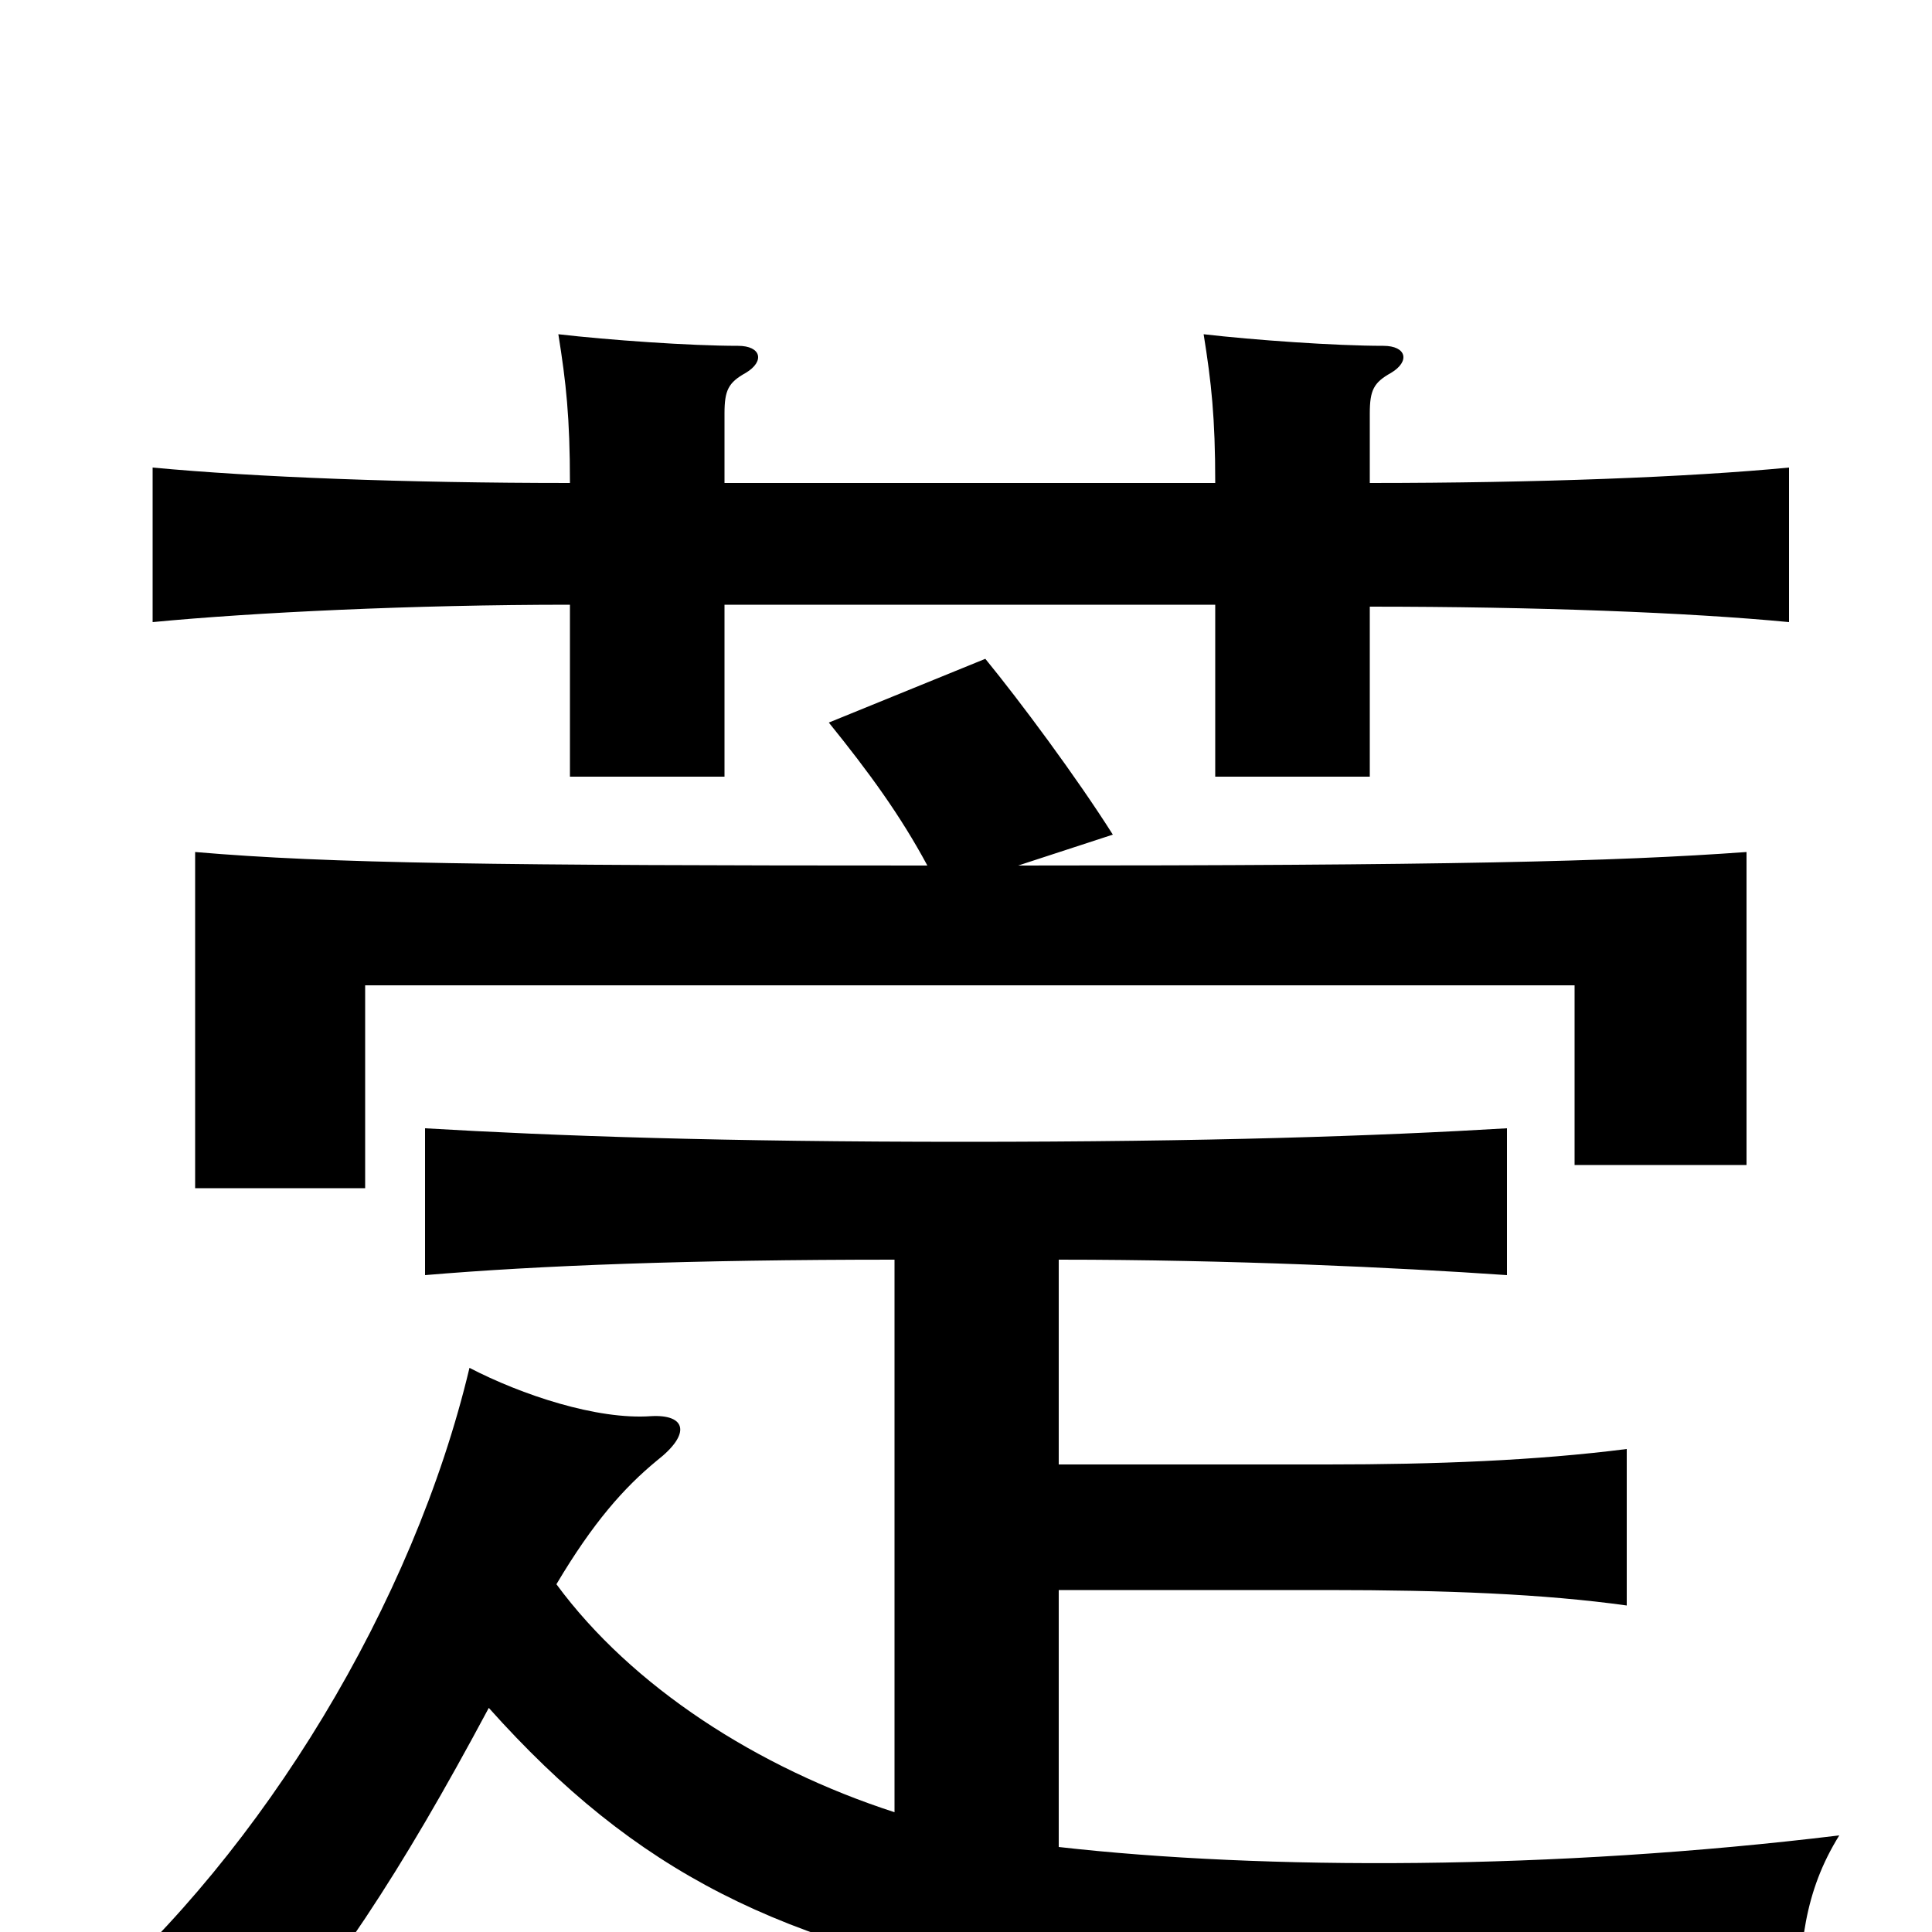 <svg xmlns="http://www.w3.org/2000/svg" viewBox="0 -1000 1000 1000">
	<path fill="#000000" d="M375 -750V-786C375 -798 377 -802 386 -807C396 -813 394 -821 382 -821C357 -821 315 -824 289 -827C293 -802 295 -784 295 -750C210 -750 132 -753 79 -758V-678C131 -683 214 -687 295 -687V-598H375V-687H629V-598H709V-686C795 -686 874 -683 926 -678V-758C874 -753 795 -750 709 -750V-786C709 -798 711 -802 720 -807C730 -813 728 -821 716 -821C691 -821 649 -824 623 -827C627 -802 629 -784 629 -750ZM548 -242V-348C637 -348 722 -344 780 -340V-416C713 -412 625 -409 499 -409C374 -409 288 -412 220 -416V-340C279 -345 357 -348 463 -348V-62C392 -85 327 -127 288 -180C307 -212 323 -230 340 -244C358 -258 355 -268 337 -267C309 -265 270 -278 243 -292C214 -170 136 -42 45 37C71 44 94 55 123 79C172 23 207 -30 253 -116C329 -31 404 7 536 29C634 45 841 53 931 48C931 7 934 -21 952 -50C804 -32 654 -32 548 -44V-177H687C748 -177 799 -175 842 -169V-250C795 -244 743 -242 687 -242ZM527 -552L576 -568C557 -598 528 -637 510 -659L429 -626C450 -600 466 -578 480 -552C256 -552 171 -553 101 -559V-385H189V-490H815V-397H904V-559C835 -554 748 -552 527 -552Z"/>
</svg>